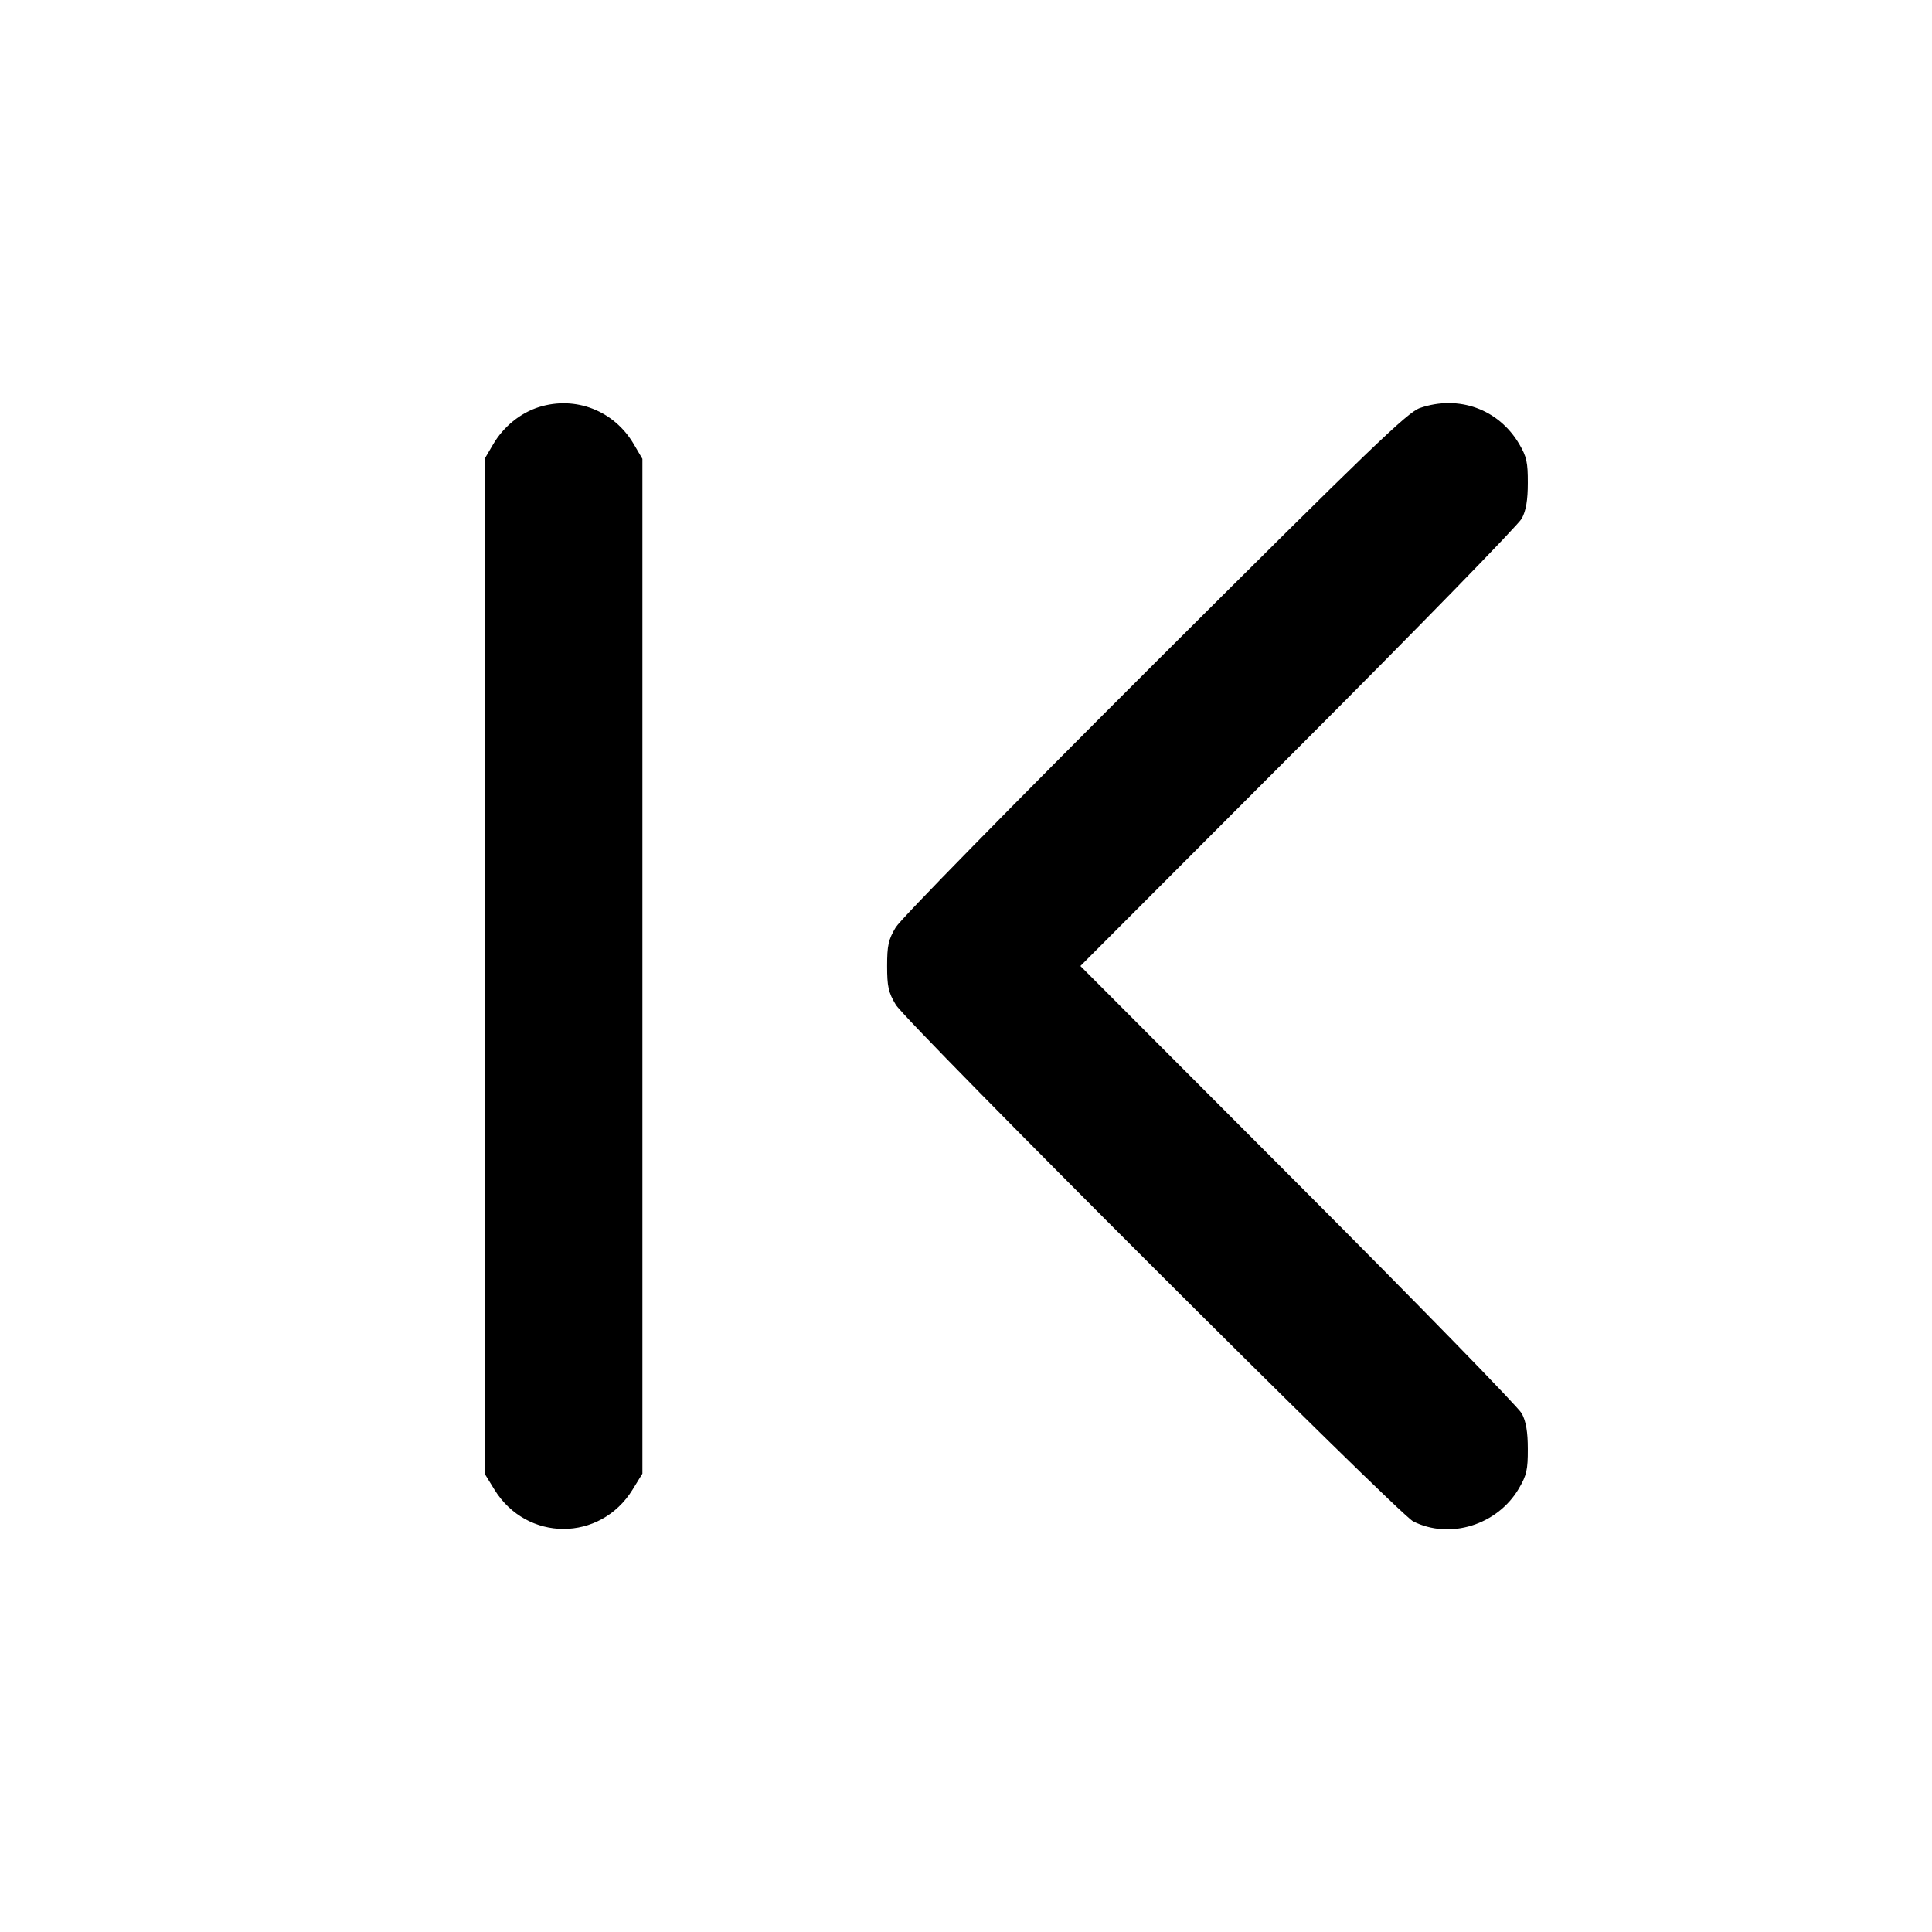 <svg xmlns="http://www.w3.org/2000/svg" width="24" height="24" viewBox="0 0 24 24" fill="none" stroke="currentColor" stroke-width="2" stroke-linecap="round" stroke-linejoin="round"><path d="M6.695 5.057 C 6.466 5.129,6.256 5.299,6.128 5.516 L 6.020 5.700 6.020 12.003 L 6.020 18.306 6.141 18.503 C 6.543 19.156,7.457 19.156,7.859 18.503 L 7.980 18.306 7.980 12.003 L 7.980 5.700 7.872 5.516 C 7.628 5.101,7.150 4.915,6.695 5.057 M17.640 5.068 C 17.485 5.121,17.036 5.553,14.347 8.235 C 12.570 10.008,11.188 11.417,11.127 11.520 C 11.036 11.672,11.020 11.746,11.020 12.000 C 11.020 12.254,11.036 12.328,11.127 12.480 C 11.263 12.707,17.370 18.807,17.555 18.899 C 18.010 19.128,18.601 18.944,18.867 18.492 C 18.964 18.327,18.980 18.258,18.979 18.000 C 18.979 17.788,18.957 17.659,18.905 17.560 C 18.865 17.483,17.614 16.200,16.126 14.710 L 13.421 12.000 16.126 9.290 C 17.614 7.800,18.865 6.517,18.905 6.440 C 18.957 6.341,18.979 6.212,18.979 6.000 C 18.980 5.745,18.964 5.672,18.872 5.516 C 18.617 5.083,18.122 4.903,17.640 5.068 " stroke="none" fill-rule="evenodd" fill="black"></path></svg>